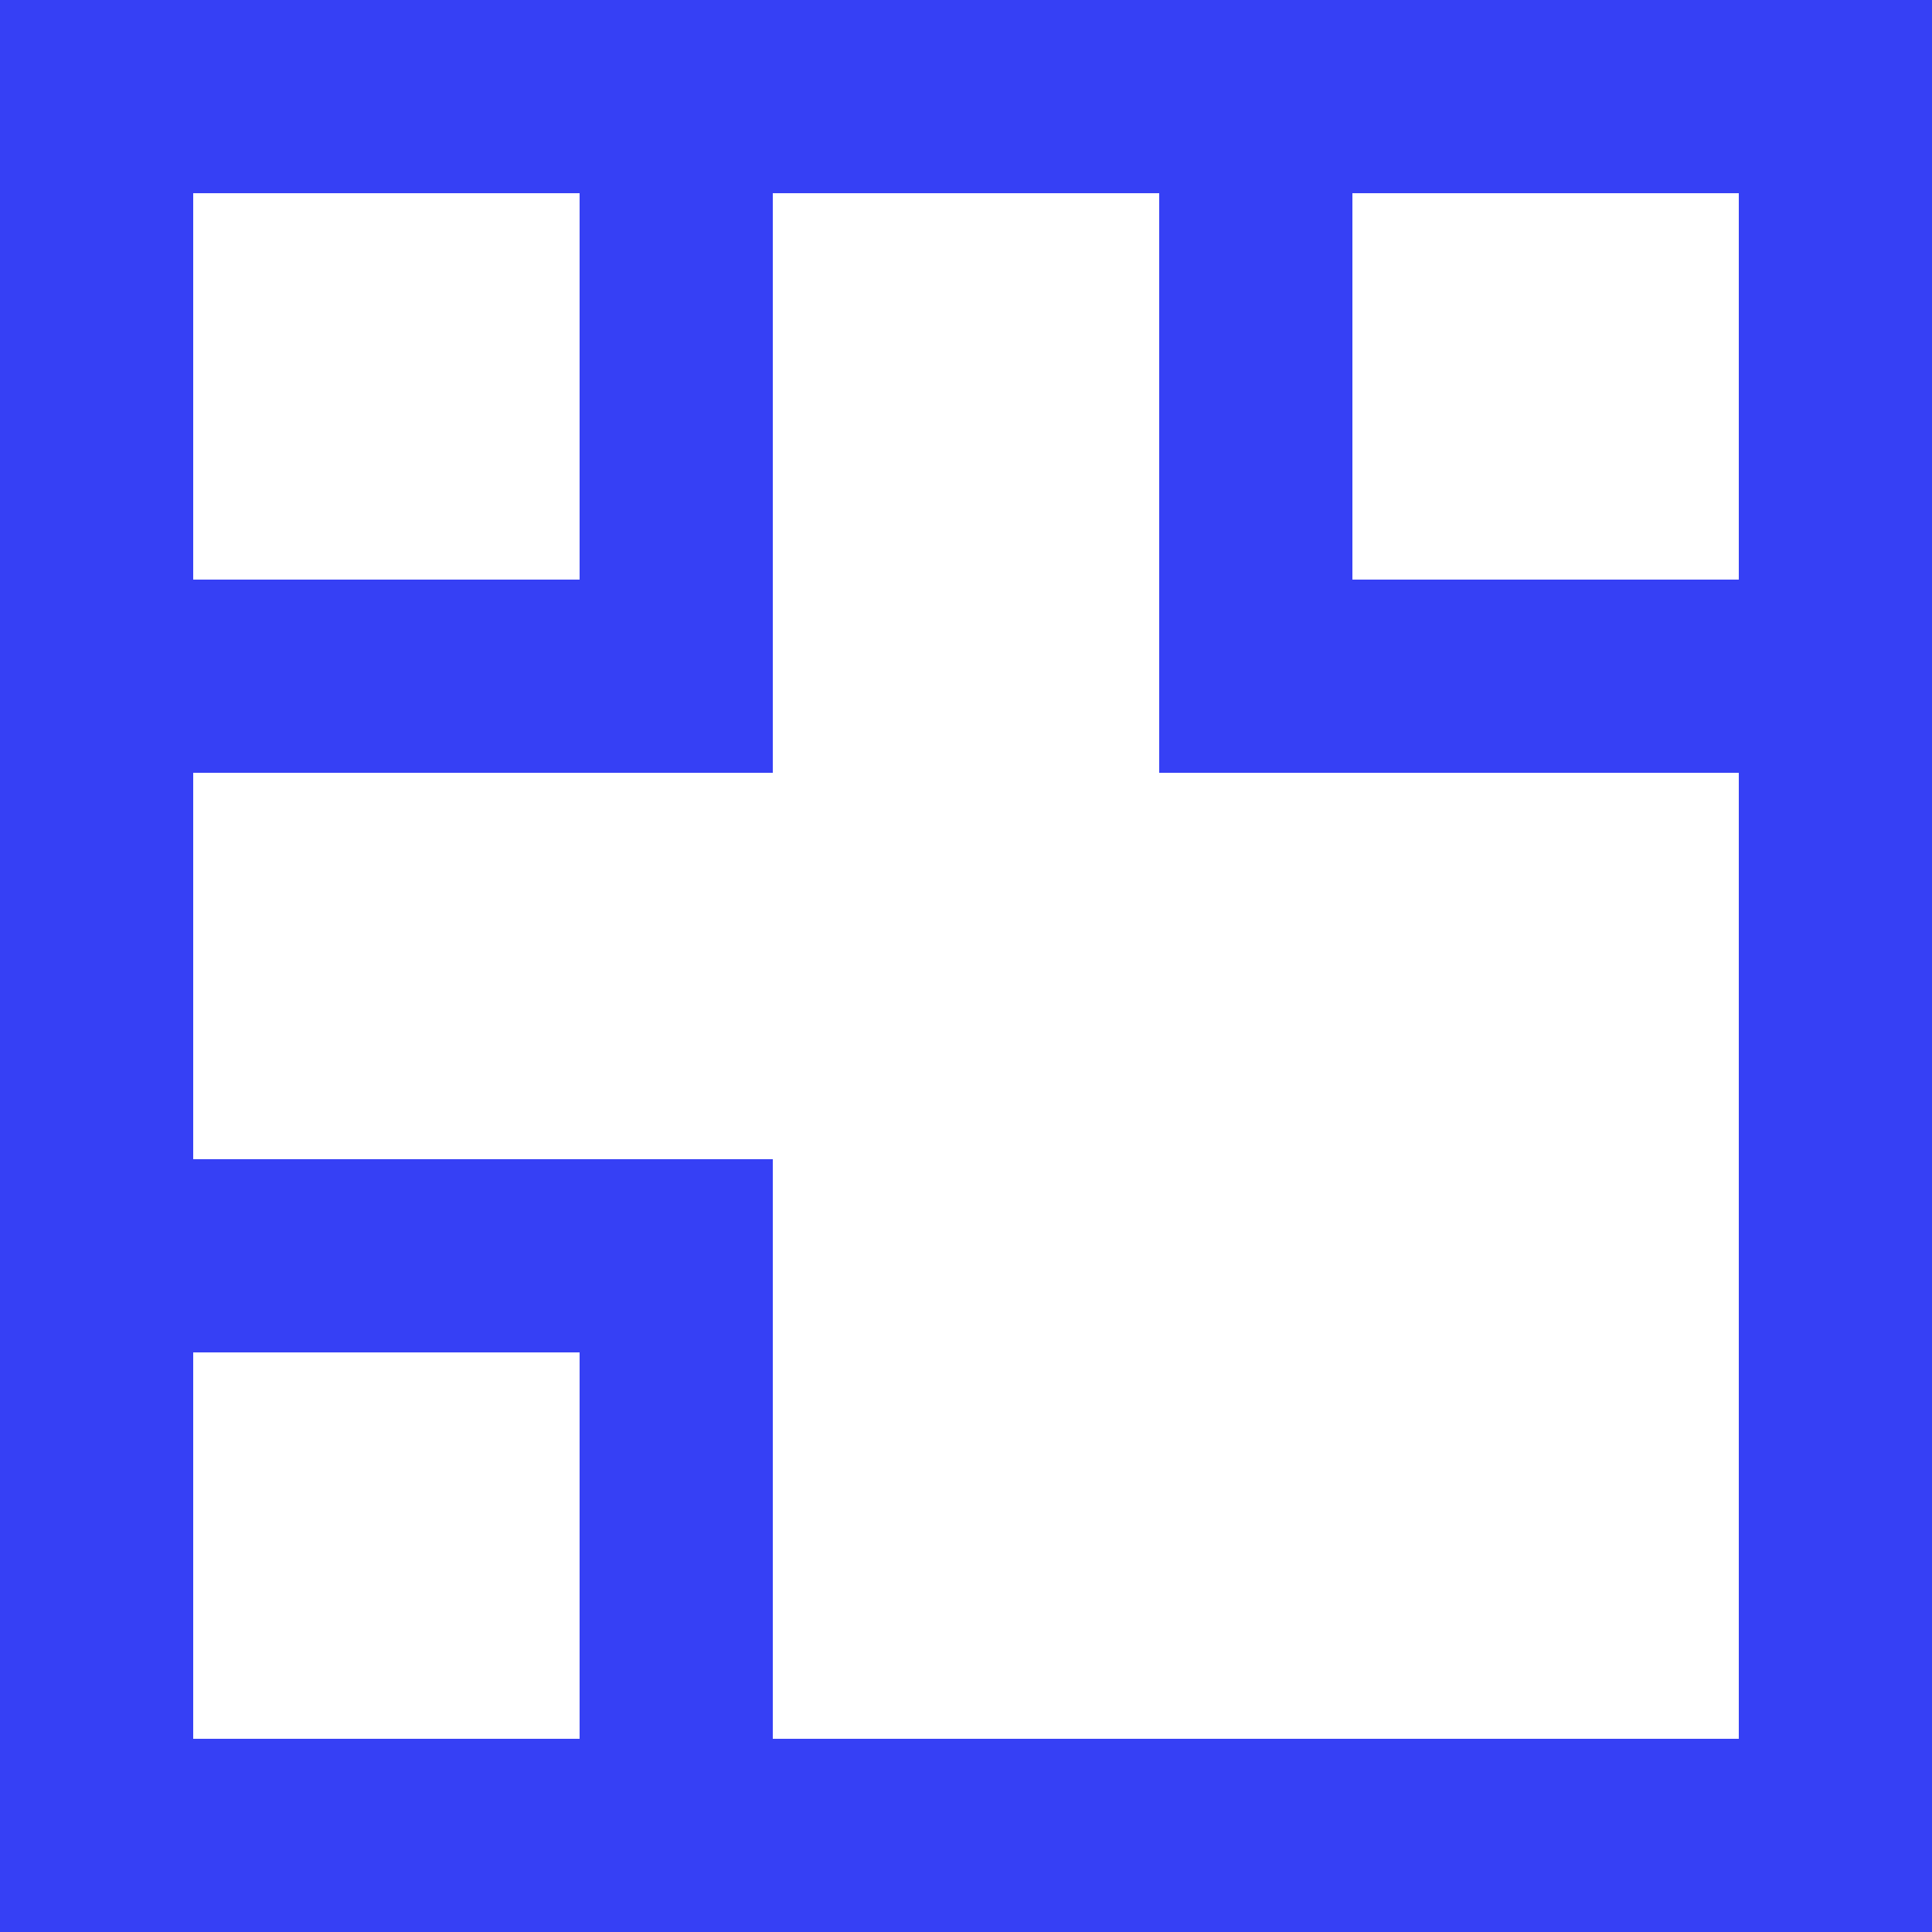 <svg xmlns="http://www.w3.org/2000/svg" version="1.1" viewBox="0 0 10 10"><title>icon/qr/primary</title><desc>Created with Sketch.</desc><g fill="none" fill-rule="evenodd"><g fill="#3640F5"><g transform="translate(-149 -518) translate(149 518)"><path id="a" d="m0 0h10v10h-10v-10zm1 1v8h8v-8h-8z"/><path d="m6 0h4v4h-4v-4zm1 1v2h2v-2h-2z"/><path d="m0 0h4v4h-4v-4zm1 1v2h2v-2h-2z"/><path d="m0 6h4v4h-4v-4zm1 1v2h2v-2h-2z"/></g></g></g></svg>